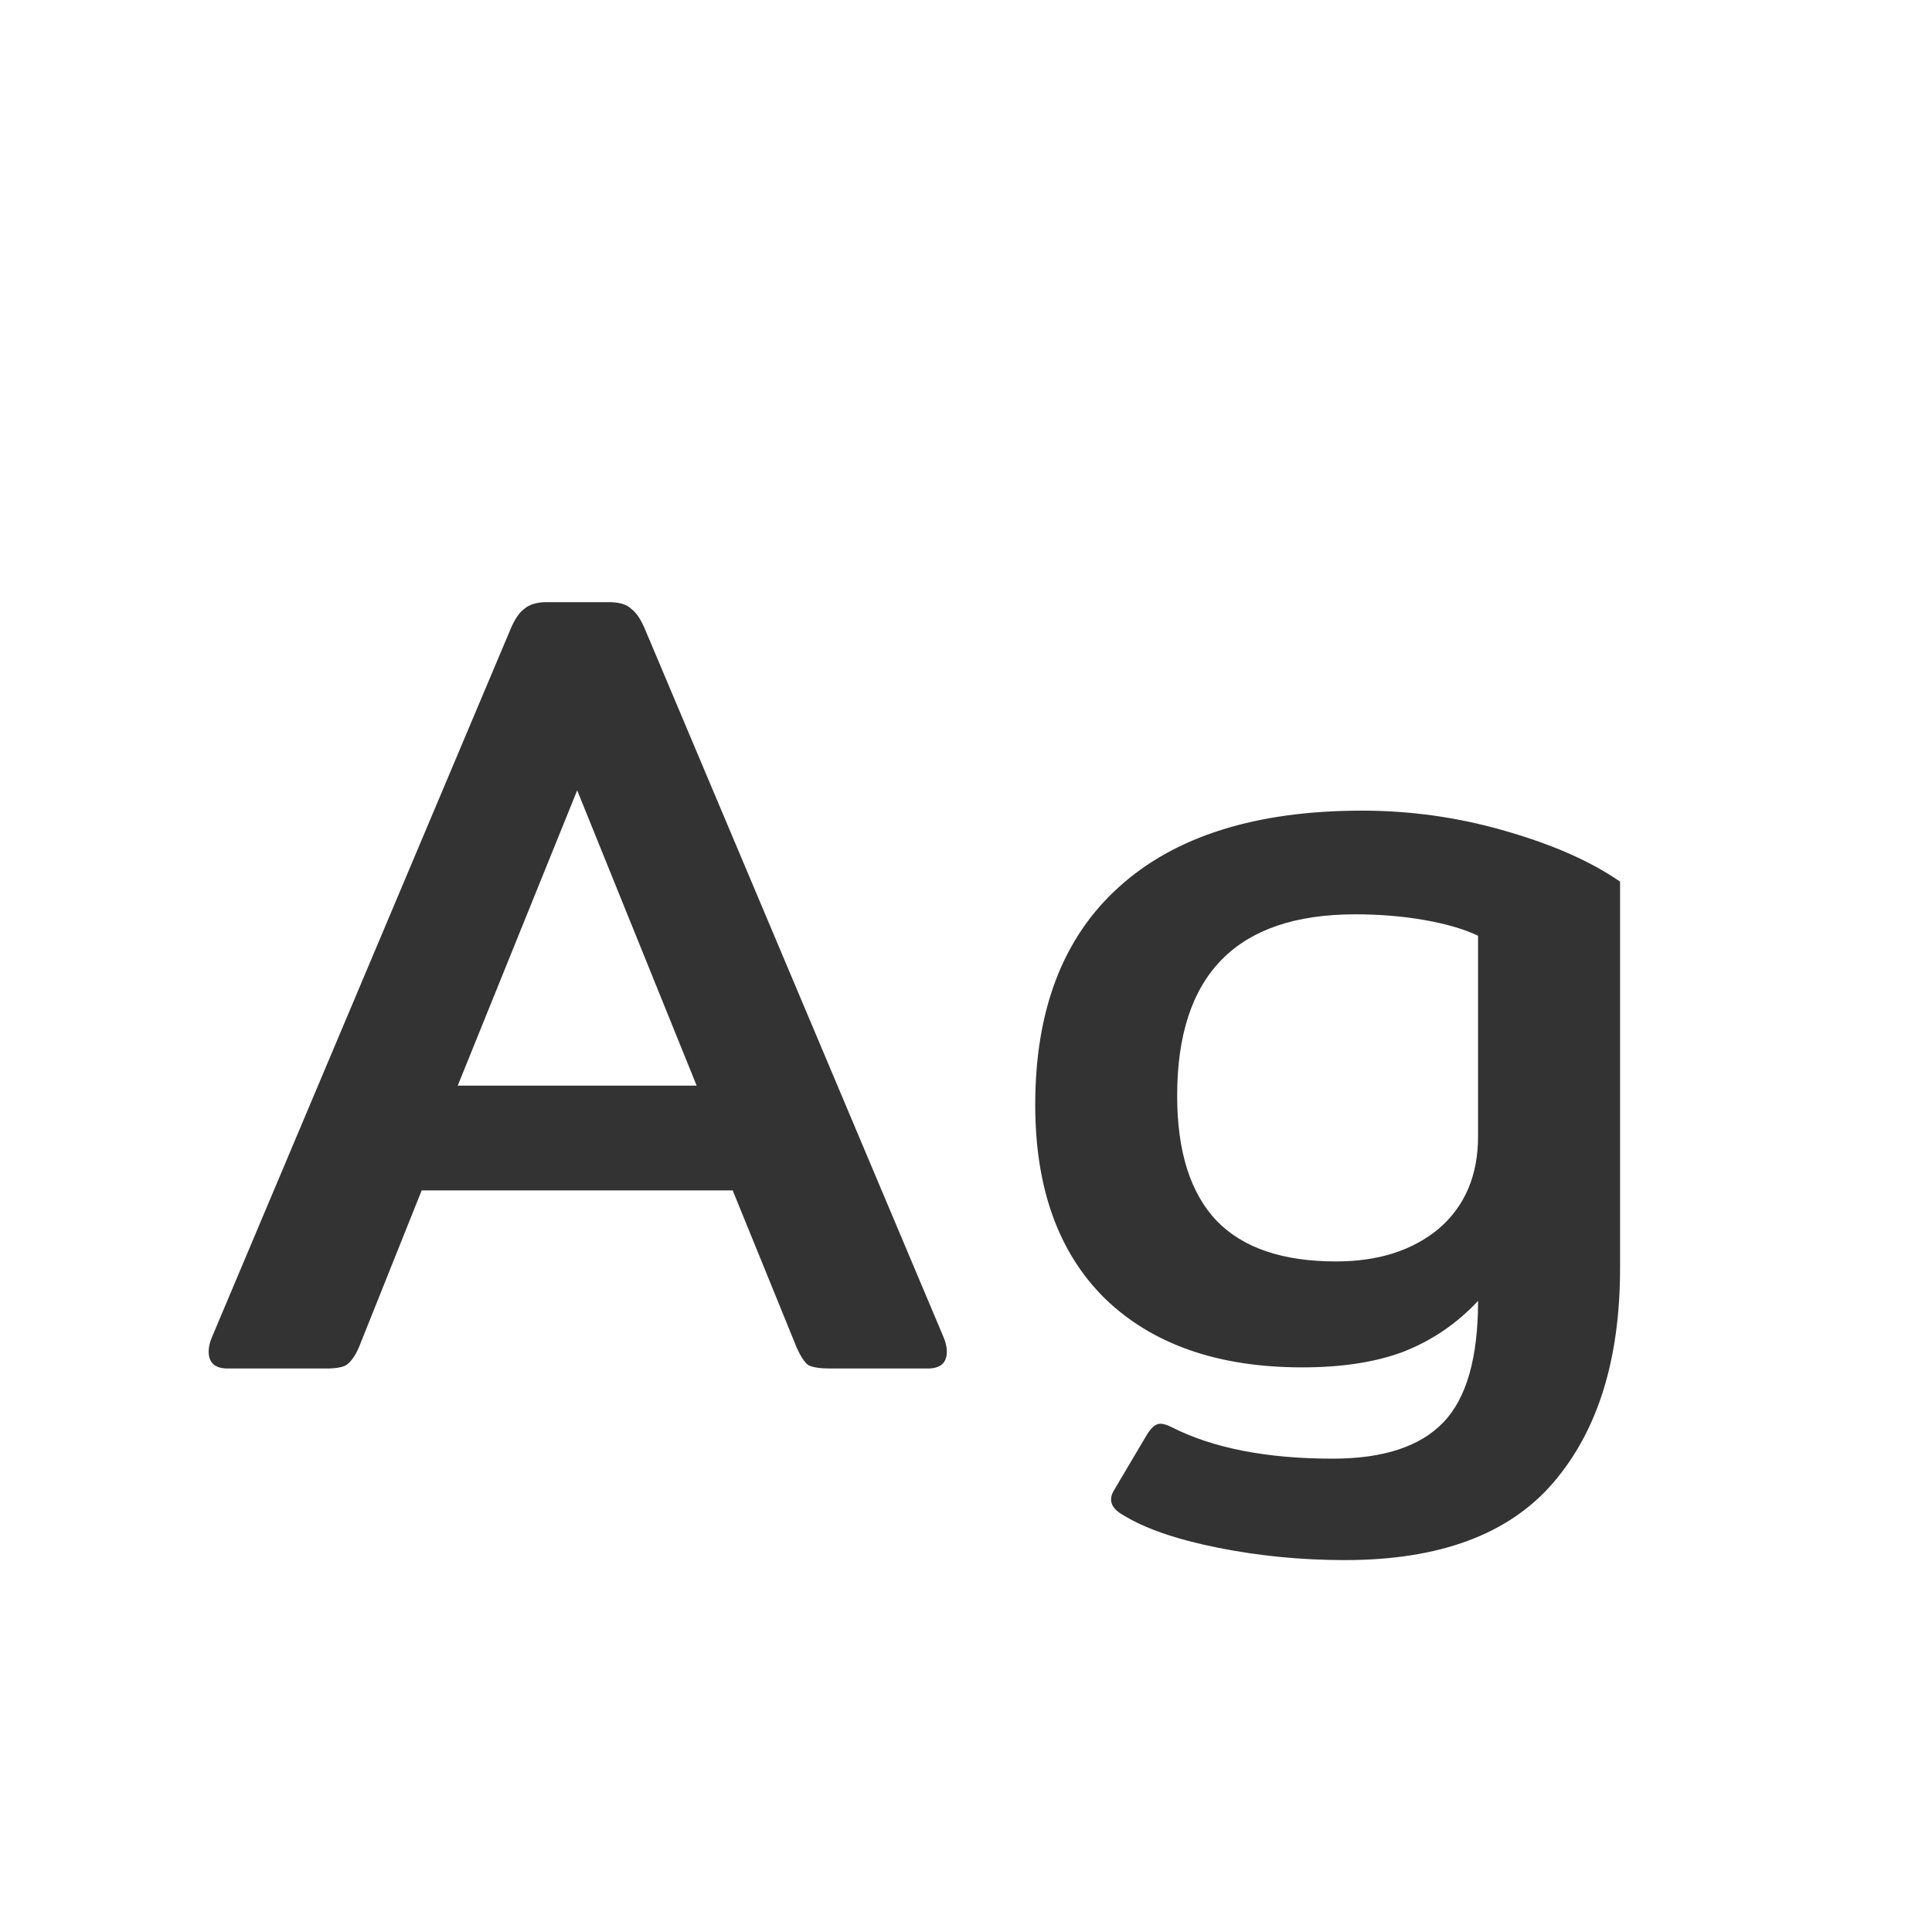 <svg width="24" height="24" viewBox="0 0 24 24" fill="none" xmlns="http://www.w3.org/2000/svg">
<path d="M2.83 17C2.671 17 2.592 16.93 2.592 16.79C2.592 16.734 2.606 16.673 2.634 16.608L6.33 7.844C6.386 7.704 6.447 7.611 6.512 7.564C6.577 7.508 6.671 7.48 6.792 7.48H7.562C7.693 7.48 7.786 7.508 7.842 7.564C7.907 7.611 7.968 7.704 8.024 7.844L11.72 16.608C11.748 16.673 11.762 16.734 11.762 16.79C11.762 16.93 11.683 17 11.524 17H10.306C10.185 17 10.096 16.986 10.04 16.958C9.993 16.921 9.947 16.851 9.9 16.748L9.102 14.788H5.238L4.454 16.748C4.407 16.851 4.356 16.921 4.3 16.958C4.253 16.986 4.169 17 4.048 17H2.83ZM8.654 13.486L7.17 9.818L5.686 13.486H8.654ZM16.709 19.38C16.168 19.38 15.641 19.329 15.127 19.226C14.614 19.123 14.222 18.988 13.951 18.82C13.802 18.736 13.765 18.633 13.839 18.512L14.245 17.826C14.302 17.733 14.357 17.686 14.414 17.686C14.451 17.686 14.498 17.7 14.553 17.728C15.067 17.989 15.734 18.12 16.555 18.12C17.181 18.12 17.638 17.971 17.927 17.672C18.217 17.373 18.361 16.869 18.361 16.16C18.1 16.44 17.792 16.65 17.438 16.79C17.092 16.921 16.672 16.986 16.177 16.986C15.132 16.986 14.316 16.701 13.727 16.132C13.149 15.563 12.86 14.76 12.86 13.724C12.86 12.548 13.205 11.647 13.896 11.022C14.595 10.387 15.604 10.07 16.919 10.07C17.526 10.07 18.119 10.154 18.698 10.322C19.285 10.49 19.762 10.7 20.125 10.952V15.754C20.125 16.883 19.85 17.77 19.299 18.414C18.749 19.058 17.886 19.38 16.709 19.38ZM16.598 15.67C17.12 15.67 17.545 15.535 17.872 15.264C18.198 14.984 18.361 14.601 18.361 14.116V11.624C18.184 11.54 17.96 11.475 17.689 11.428C17.419 11.381 17.134 11.358 16.835 11.358C15.361 11.358 14.623 12.109 14.623 13.612C14.623 14.303 14.787 14.821 15.114 15.166C15.44 15.502 15.935 15.67 16.598 15.67Z" fill="#333333"/>
</svg>
